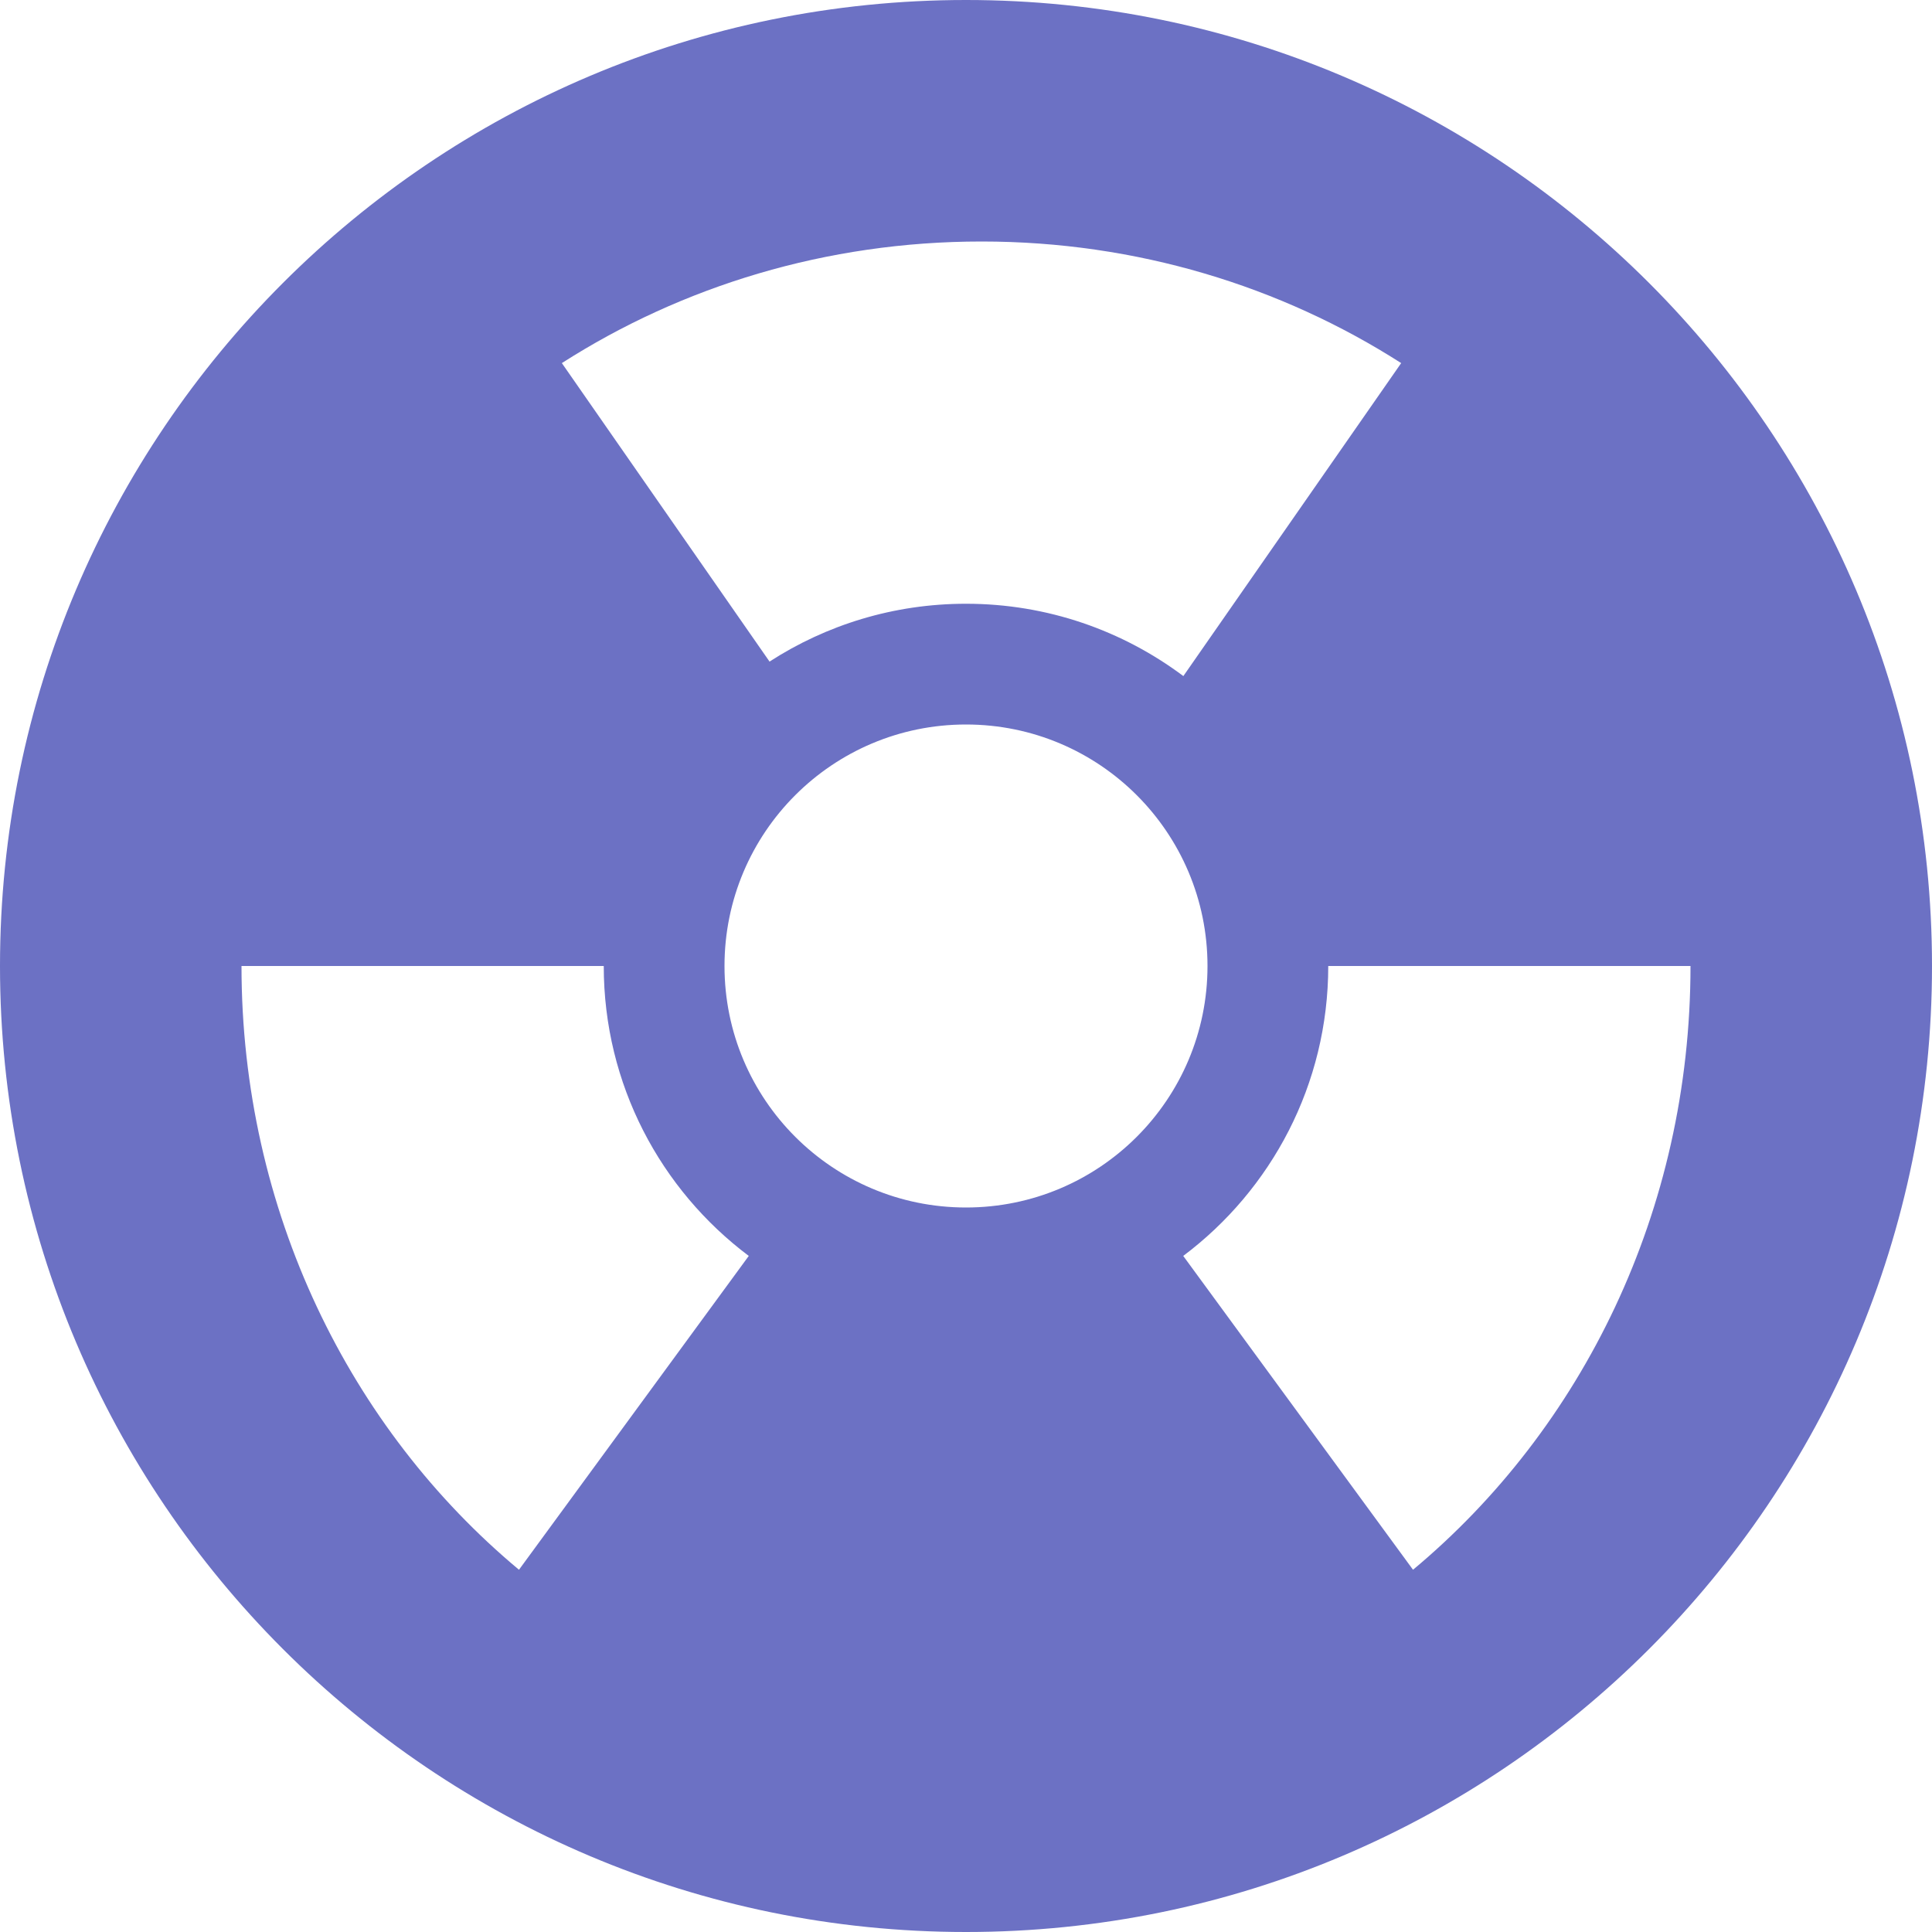 <svg xmlns="http://www.w3.org/2000/svg" xmlns:xlink="http://www.w3.org/1999/xlink" xmlns:sketch="http://www.bohemiancoding.com/sketch/ns" width="64px" height="64px" viewBox="0 0 16 16" version="1.1">
    <title>174 Nuclear</title>
    <description>Created with Sketch (http://www.bohemiancoding.com/sketch)</description>
    <defs/>
    <g id="Icons with numbers" stroke="none" stroke-width="1" fill="none" fill-rule="evenodd">
        <g id="Group" transform="translate(-528, -432)" fill="#6c71c4">
            <path d="M532.653,435.007 L534.373,437.479 C534.842,437.176 535.4,437 536,437 C536.675,437 537.298,437.223 537.8,437.599 L539.604,435.007 C538.61,434.371 537.414,434 536.129,434 C534.843,434 533.647,434.371 532.653,435.007 Z M542,440 L539,440 C539,440.982 538.528,441.854 537.799,442.401 L539.702,445 C541.102,443.833 542,442.027 542,440 Z M532.298,445 L534.201,442.401 C533.472,441.854 533,440.982 533,440 L530,440 C530,442.027 530.898,443.833 532.298,445 Z M536,448 C531.582,448 528,444.418 528,440 C528,435.582 531.582,432 536,432 C540.418,432 544,435.582 544,440 C544,444.418 540.418,448 536,448 Z M536,442 C537.105,442 538,441.105 538,440 C538,438.895 537.105,438 536,438 C534.895,438 534,438.895 534,440 C534,441.105 534.895,442 536,442 Z M536,442" id="Oval 188"/>
        </g>
    </g>
</svg>